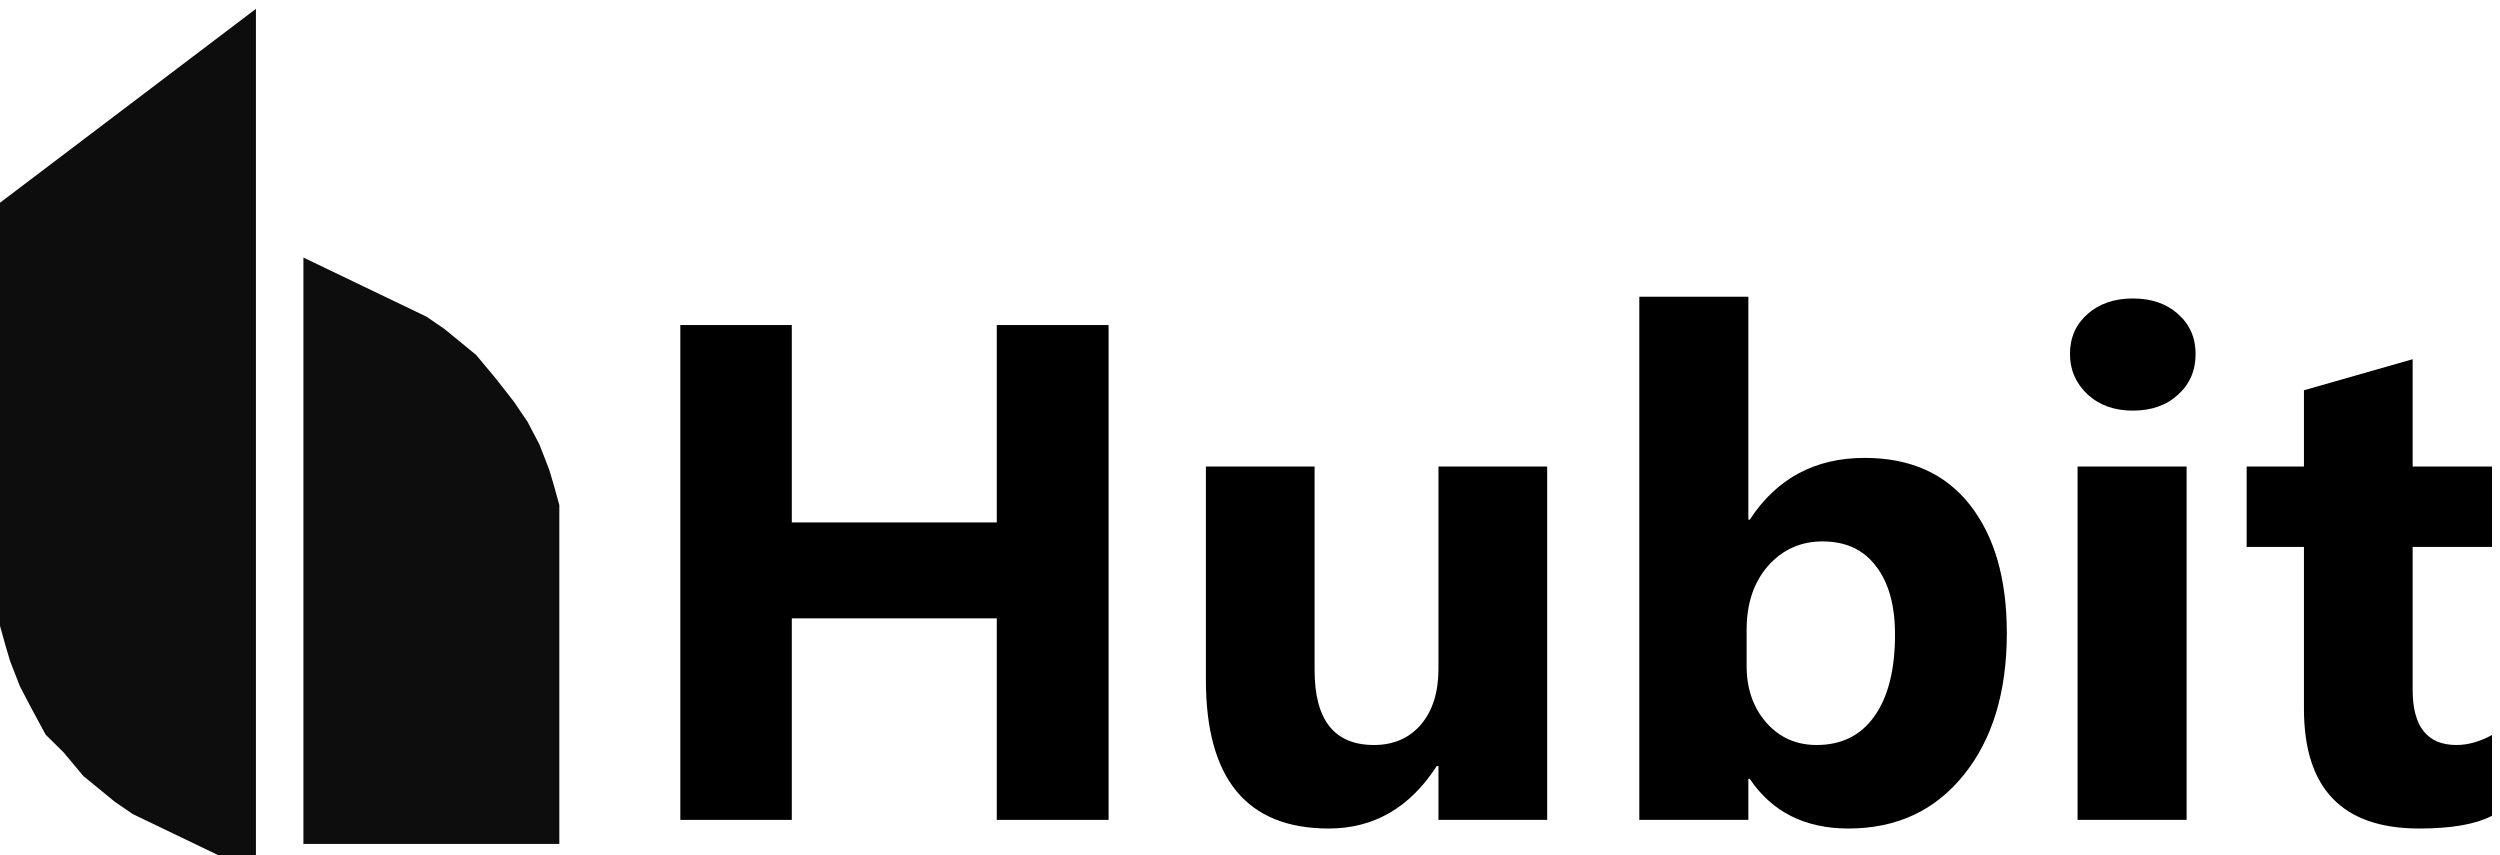 <svg width="152" height="52" viewBox="0 0 152 52" fill="none" xmlns="http://www.w3.org/2000/svg">
<path d="M67.402 49.849H60.604V37.596H48.141V49.849H41.364V19.763H48.141V31.764H60.604V19.763H67.402V49.849Z" fill="black"/>
<path d="M94.068 49.849H87.459V46.576H87.354C85.718 49.108 83.529 50.374 80.787 50.374C75.808 50.374 73.318 47.359 73.318 41.331V28.365H79.927V40.743C79.927 43.779 81.13 45.296 83.536 45.296C84.725 45.296 85.676 44.884 86.389 44.059C87.103 43.219 87.459 42.086 87.459 40.66V28.365H94.068V49.849Z" fill="black"/>
<path d="M106.384 47.352H106.3V49.849H99.67V18.042H106.3V31.596H106.384C108.021 29.092 110.35 27.84 113.371 27.84C116.14 27.84 118.273 28.791 119.77 30.694C121.267 32.596 122.015 35.197 122.015 38.498C122.015 42.079 121.141 44.954 119.392 47.122C117.644 49.29 115.308 50.374 112.385 50.374C109.741 50.374 107.741 49.367 106.384 47.352ZM106.195 38.289V40.492C106.195 41.877 106.594 43.023 107.391 43.933C108.189 44.842 109.21 45.296 110.454 45.296C111.965 45.296 113.133 44.716 113.958 43.555C114.798 42.38 115.217 40.722 115.217 38.583C115.217 36.806 114.832 35.421 114.063 34.428C113.308 33.421 112.224 32.918 110.811 32.918C109.482 32.918 108.377 33.414 107.496 34.407C106.629 35.4 106.195 36.694 106.195 38.289Z" fill="black"/>
<path d="M129.673 24.966C128.554 24.966 127.638 24.637 126.924 23.98C126.211 23.308 125.854 22.49 125.854 21.525C125.854 20.532 126.211 19.721 126.924 19.091C127.638 18.462 128.554 18.147 129.673 18.147C130.806 18.147 131.722 18.462 132.421 19.091C133.135 19.721 133.492 20.532 133.492 21.525C133.492 22.532 133.135 23.357 132.421 24.001C131.722 24.644 130.806 24.966 129.673 24.966ZM132.946 49.849H126.316V28.365H132.946V49.849Z" fill="black"/>
<path d="M151.514 49.597C150.535 50.115 149.059 50.374 147.087 50.374C142.415 50.374 140.08 47.947 140.08 43.093V33.253H136.597V28.365H140.08V23.728L146.689 21.84V28.365H151.514V33.253H146.689V41.939C146.689 44.177 147.577 45.296 149.353 45.296C150.052 45.296 150.773 45.093 151.514 44.688V49.597Z" fill="black"/>
<path d="M4.589 35.826V14.608L10.971 9.773V31.171V45.798L10.38 45.514L9.735 45.072L8.308 43.903L7.393 42.808L7.252 42.639L7.095 42.484L6.487 41.884L5.981 40.947L5.393 39.822L4.959 38.702L4.753 38.011L4.589 37.424V35.826Z" stroke="#0D0D0D" stroke-width="9.179"/>
<path d="M29.418 32.927L29.418 46.722H23.037V37.583V22.955L23.628 23.239L24.273 23.682L25.7 24.851L26.567 25.889L27.523 27.111L28.134 28.012L28.615 28.931L29.049 30.051L29.255 30.743L29.418 31.33V32.927Z" stroke="#0D0D0D" stroke-width="9.179"/>
</svg>
